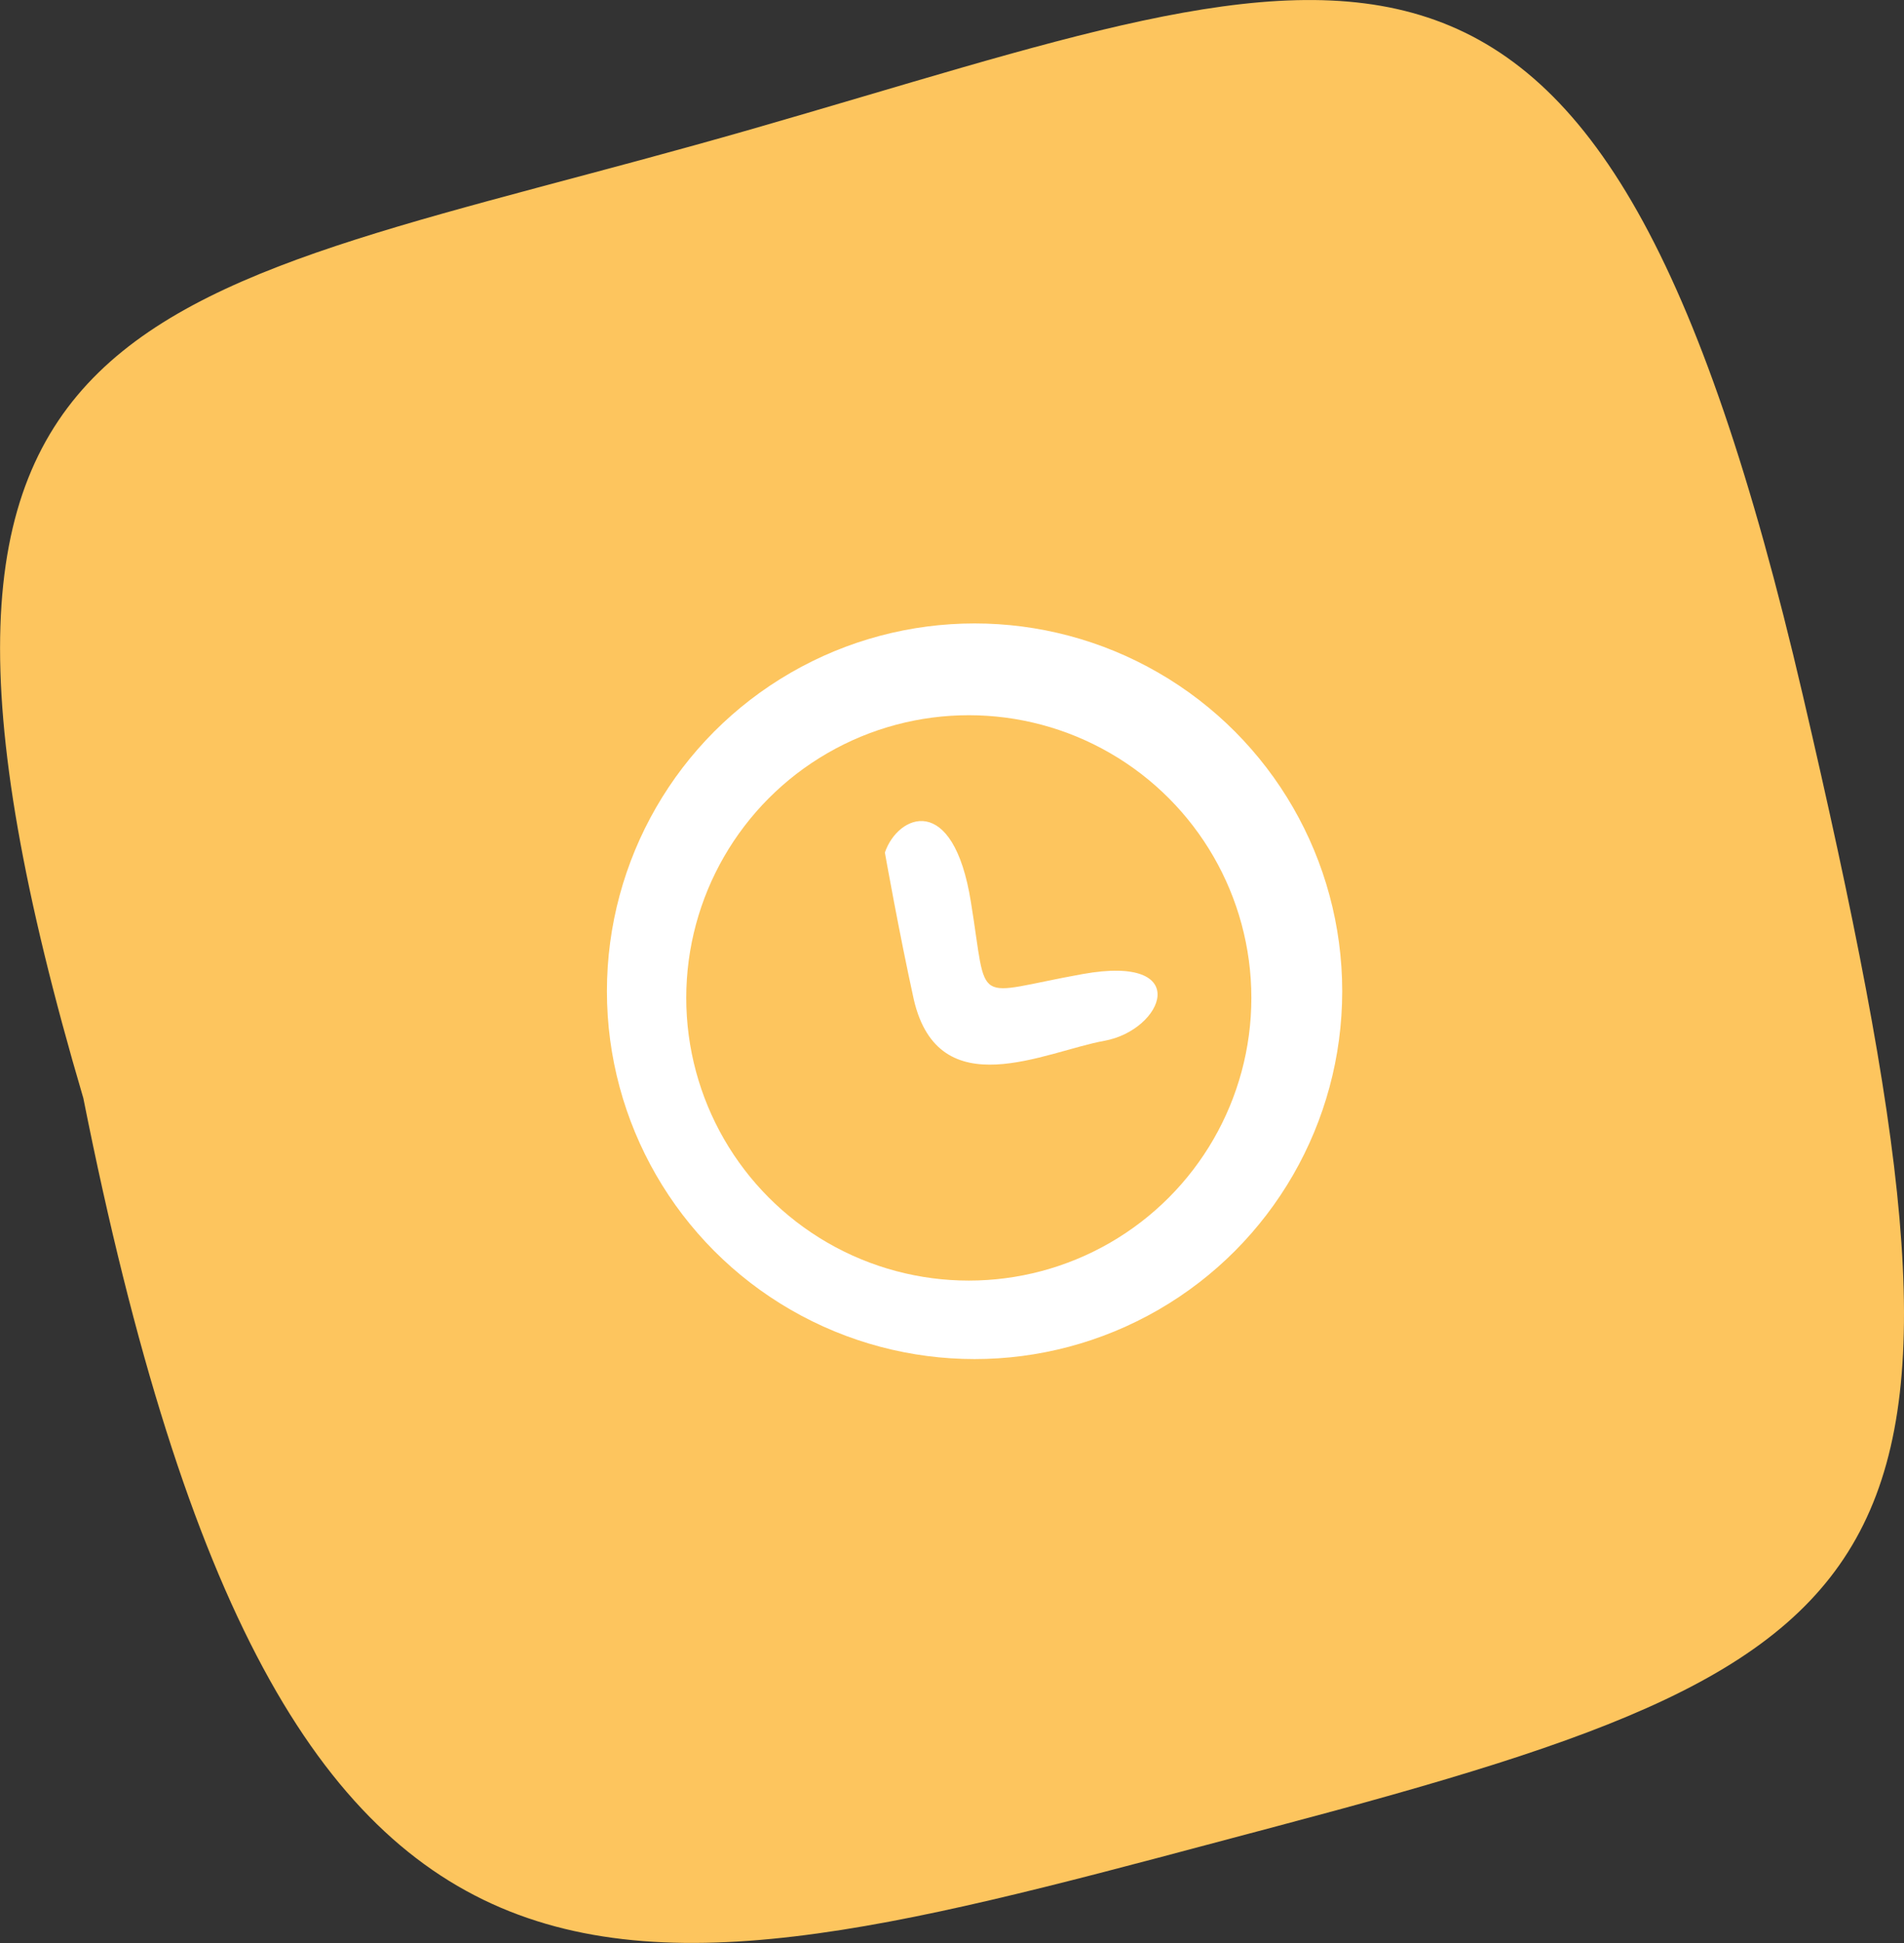 <svg id="clock" xmlns="http://www.w3.org/2000/svg" viewBox="0 0 194.88 198.78"><rect x="0" y="0" width="194.88" height="198.78" fill="#333333" stroke="none"/><g id="hands"><path d="M1569.47,425.48c62.17-17.85,86.79-32,107.72,57.86s13.55,97.88-53.86,115.73-101.26,30.16-122.13-74.49C1476.52,440.87,1507.3,443.33,1569.47,425.48Z" transform="translate(-1492.67 -412.23)" fill="#fdc55e" style="isolation:isolate"/><circle cx="99.75" cy="101.41" r="37.63" fill="#fff"/><circle cx="99.16" cy="102.09" r="28.92" fill="#fdc55e" style="isolation:isolate"/><path d="M1583.24,499.45c1.31-3.87,7-6.31,8.81,5.09,1.77,10.89,0,9.39,11.43,7.34s8.27,5.74,2.22,6.83-16.91,6.76-19.49-4.18C1584.68,507.58,1583.24,499.45,1583.24,499.45Z" transform="translate(-1492.67 -412.23)" fill="#fff"/></g></svg>
